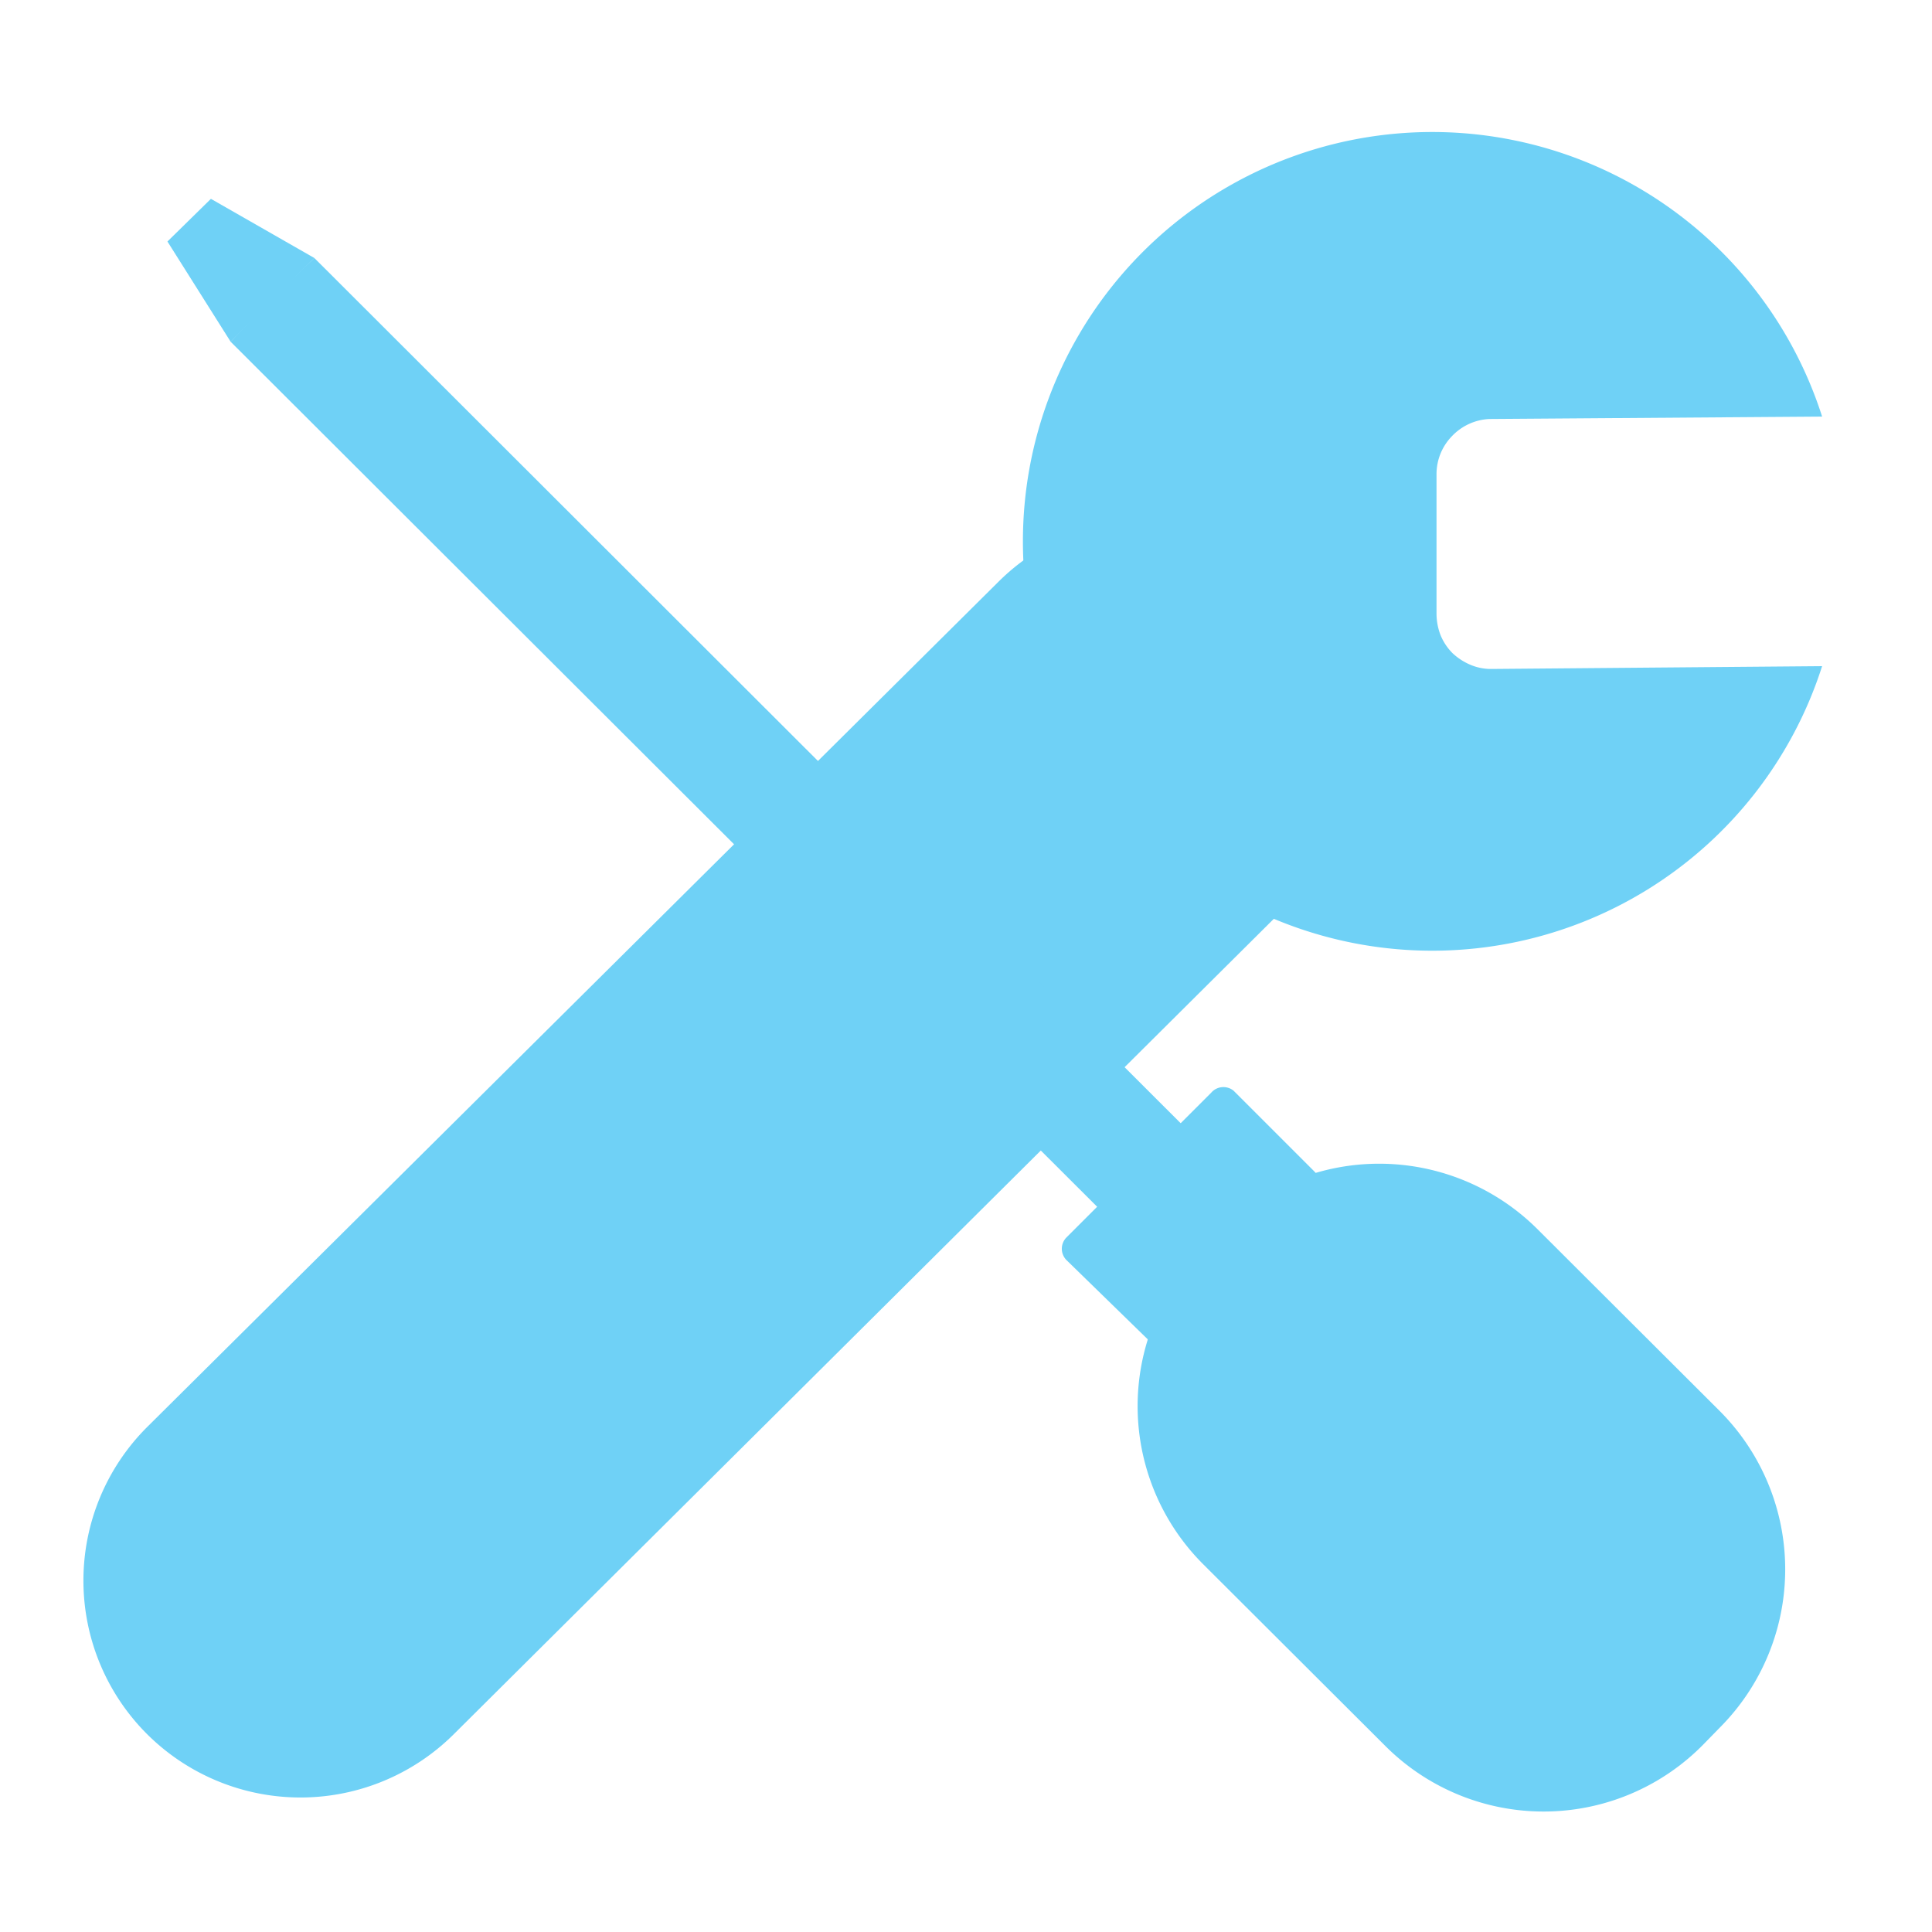 <svg id="Layer_1" data-name="Layer 1" xmlns="http://www.w3.org/2000/svg" xmlns:xlink="http://www.w3.org/1999/xlink" width="48" height="48" viewBox="0 0 48 48"><defs><clipPath id="clip-path"><rect width="48" height="48" fill="none"/></clipPath></defs><title>Tools_Icon_48px</title><g clip-path="url(#clip-path)"><path d="M32.42,14.46h0a5.39,5.39,0,0,0-7.62,0l-21.15,21a5.39,5.39,0,0,0,0,7.62h0a5.4,5.4,0,0,0,7.63,0L32.4,22.08A5.39,5.39,0,0,0,32.42,14.46Z" fill="#6fd1f6"/><path d="M45.33,16.55l-8.27.07a1.3,1.3,0,0,1-.52-.1,1.51,1.51,0,0,1-.45-.29,1.37,1.37,0,0,1-.3-.45,1.5,1.5,0,0,1-.1-.52V11.79a1.35,1.35,0,0,1,.38-.95,1.37,1.37,0,0,1,.93-.43l8.27-.06a10.17,10.17,0,1,0,0,6.2Z" fill="#6fd1f6" fill-rule="evenodd"/><path d="M30.33,30.54,29.9,31a5.55,5.55,0,0,0,0,7.87l4.51,4.5a5.56,5.56,0,0,0,7.88,0l.43-.44a5.57,5.57,0,0,0,0-7.88l-4.51-4.5A5.57,5.57,0,0,0,30.33,30.54Z" fill="#6fd1f6"/><path d="M30.09,27.15,26.5,30.74a.4.4,0,0,0,0,.57l2,1.95a.39.39,0,0,0,.56,0l3.59-3.59a.4.4,0,0,0,0-.57l-2-2A.4.4,0,0,0,30.09,27.15Z" fill="#6fd1f6"/><path d="M31.15,29.72,29.08,31.8,5.73,8.49l.95-1L7.81,6.41Z" fill="#6fd1f6" fill-rule="evenodd"/><path d="M4.16,6,5.24,4.94,7.81,6.41,5.73,8.49Z" fill="#6fd1f6" fill-rule="evenodd"/></g></svg>